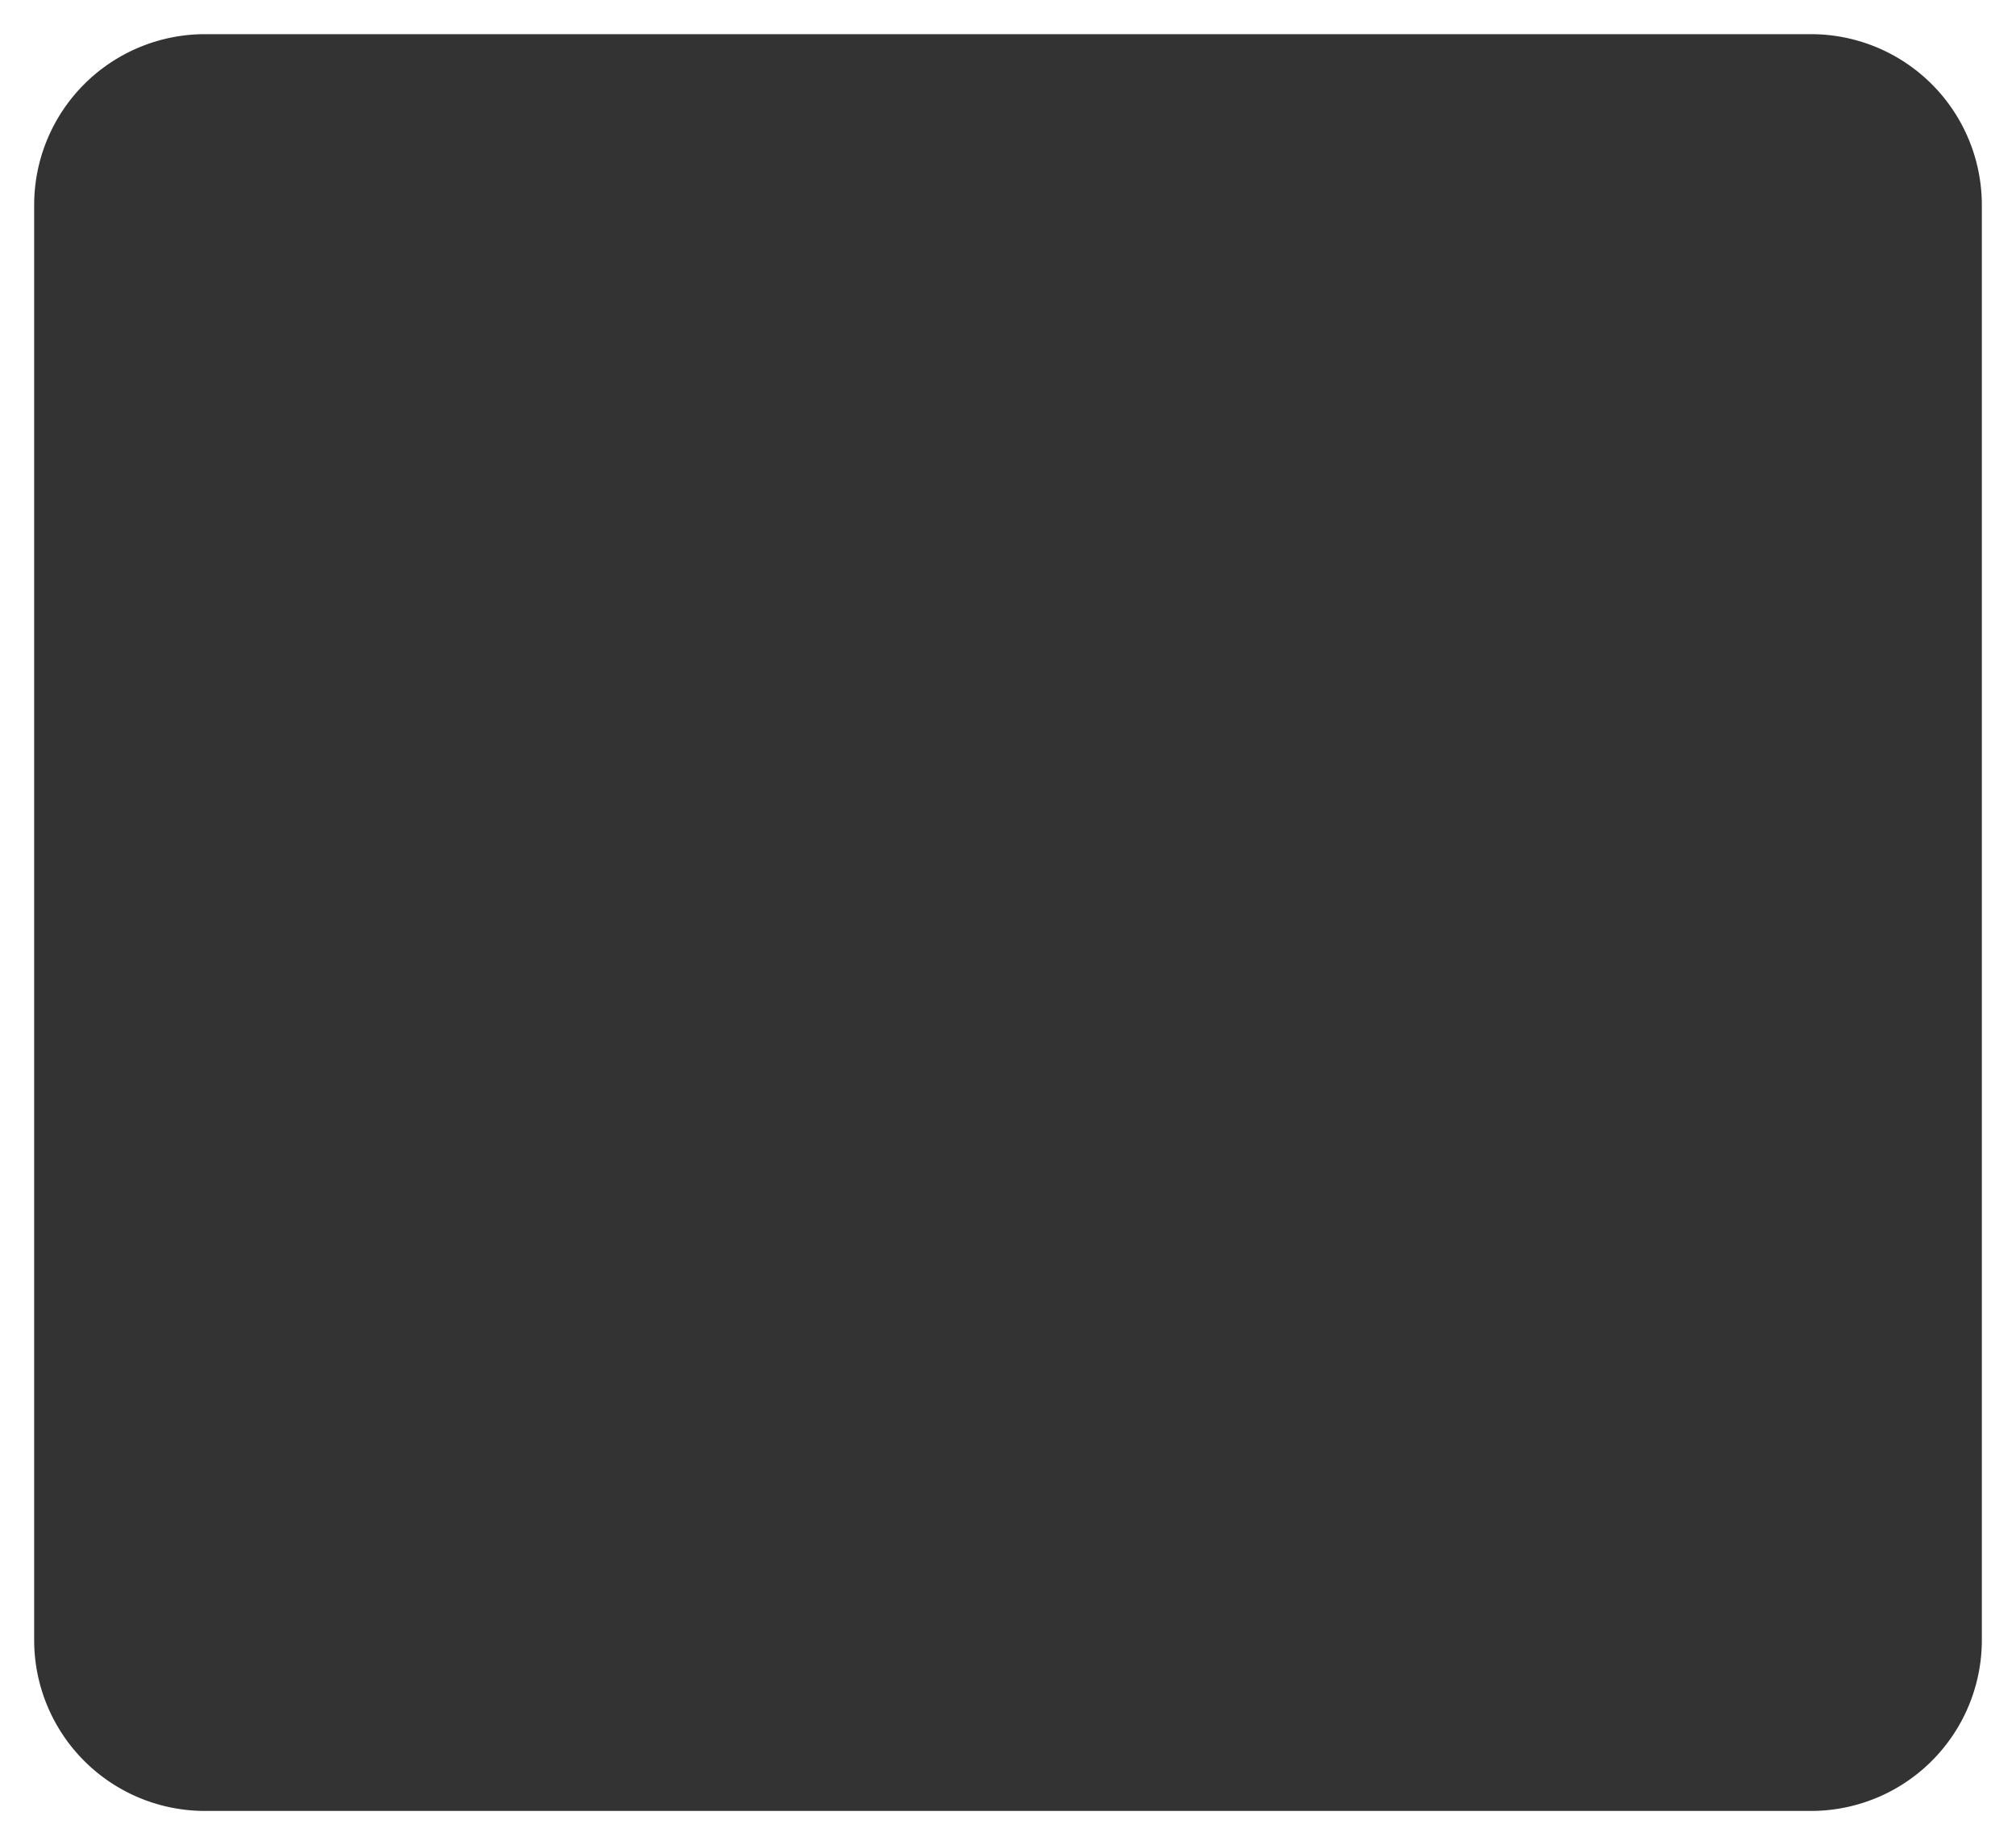 ﻿<?xml version="1.0" encoding="utf-8"?>
<svg version="1.1" xmlns:xlink="http://www.w3.org/1999/xlink" width="59px" height="54px" xmlns="http://www.w3.org/2000/svg">
  <g transform="matrix(1 0 0 1 -634 -1206 )">
    <path d="M 635 1212  A 5 5 0 0 1 640 1207 L 687 1207  A 5 5 0 0 1 692 1212 L 692 1254  A 5 5 0 0 1 687 1259 L 640 1259  A 5 5 0 0 1 635 1254 L 635 1212  Z " fill-rule="nonzero" fill="#333333" stroke="none" />
  </g>
</svg>